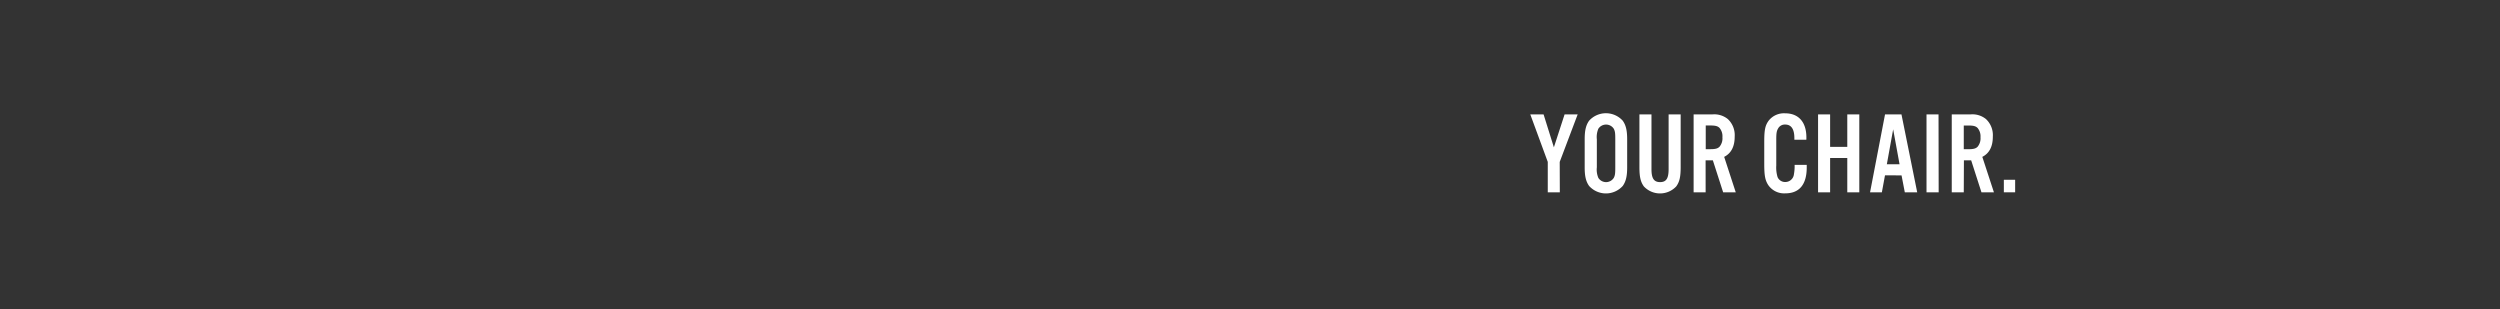 <svg xmlns="http://www.w3.org/2000/svg" viewBox="0 0 728 90"><rect x="0" y="0" width="728" height="90" fill="#333333" stroke="none"/><title>txt3</title><g id="Layer_2" data-name="Layer 2"><g id="Rect"><rect width="728" height="90" fill="none"/></g><g id="your_chair." data-name="your chair."><path d="M454.22,56h-3.51V47.15l-5.09-13.84h3.87l3,9.59,3.12-9.59h3.81l-5.23,13.84Z" fill="#fff"/><path d="M473.83,48.78c0,2.55-.37,4.08-1.29,5.37a6.59,6.59,0,0,1-9.79,0c-.92-1.29-1.29-2.82-1.29-5.37V40.52c0-2.55.37-4.08,1.29-5.37a6.59,6.59,0,0,1,9.79,0c.92,1.29,1.29,2.82,1.29,5.37ZM465,48.71a6.25,6.25,0,0,0,.44,3.09,2.66,2.66,0,0,0,4.49,0c.37-.71.44-1.25.44-3.09V40.58c0-1.83-.07-2.37-.44-3.09a2.68,2.68,0,0,0-4.49,0,6.25,6.25,0,0,0-.44,3.09Z" fill="#fff"/><path d="M489.41,33.31V48.68c0,2.85-.34,4.31-1.3,5.61a6.45,6.45,0,0,1-9.41,0c-.95-1.3-1.3-2.76-1.3-5.61V33.31h3.51V49.25c0,2.69.71,3.78,2.51,3.78s2.48-1.09,2.48-3.78V33.31Z" fill="#fff"/><path d="M496.68,56h-3.5V33.31h5.47a6.29,6.29,0,0,1,4.49,1.36,6.4,6.4,0,0,1,2,5.13c0,2.86-1,4.83-3.06,5.88L505.45,56h-3.67l-3-9.32h-2.11ZM498,43.44c1.5,0,2.18-.17,2.72-.71a3.77,3.77,0,0,0,.85-2.76,3.73,3.73,0,0,0-.85-2.72c-.54-.54-1.22-.71-2.72-.71h-1.29v6.9Z" fill="#fff"/><path d="M522.52,40.69v-.48c0-2.62-.92-3.94-2.65-3.94a2.21,2.21,0,0,0-2.07,1.12c-.45.75-.55,1.43-.55,3.26V48.2a9.53,9.53,0,0,0,.38,3.37A2.36,2.36,0,0,0,519.87,53a2.52,2.52,0,0,0,2.52-2.25,12.92,12.92,0,0,0,.2-2.75h3.53v.78c0,4.93-2.14,7.52-6.22,7.52a5.6,5.6,0,0,1-5.06-2.52c-.85-1.39-1.09-2.72-1.09-6.09V41.37c0-3.61.27-4.86,1.33-6.29A5.67,5.67,0,0,1,519.87,33c3.88,0,6.15,2.58,6.15,7v.68Z" fill="#fff"/><path d="M532.93,46V56h-3.51V33.31h3.51v9.45h5V33.31h3.5V56h-3.5V46Z" fill="#fff"/><path d="M548.91,51.06,548,56h-3.44l4.36-22.68h4.79L558.29,56h-3.61l-.95-4.93Zm2.38-13.4-1.84,10.17h3.7Z" fill="#fff"/><path d="M564.54,56H561V33.31h3.5Z" fill="#fff"/><path d="M571.85,56h-3.5V33.31h5.48a6.26,6.26,0,0,1,4.48,1.36,6.4,6.4,0,0,1,2,5.13c0,2.86-1,4.83-3.06,5.88L580.63,56H577l-3-9.32h-2.11Zm1.3-12.55c1.49,0,2.17-.17,2.72-.71a3.82,3.82,0,0,0,.85-2.76,3.78,3.78,0,0,0-.85-2.72c-.55-.54-1.23-.71-2.72-.71h-1.3v6.9Z" fill="#fff"/><path d="M586.81,56h-3.29V52.35h3.29Z" fill="#fff"/></g></g></svg>